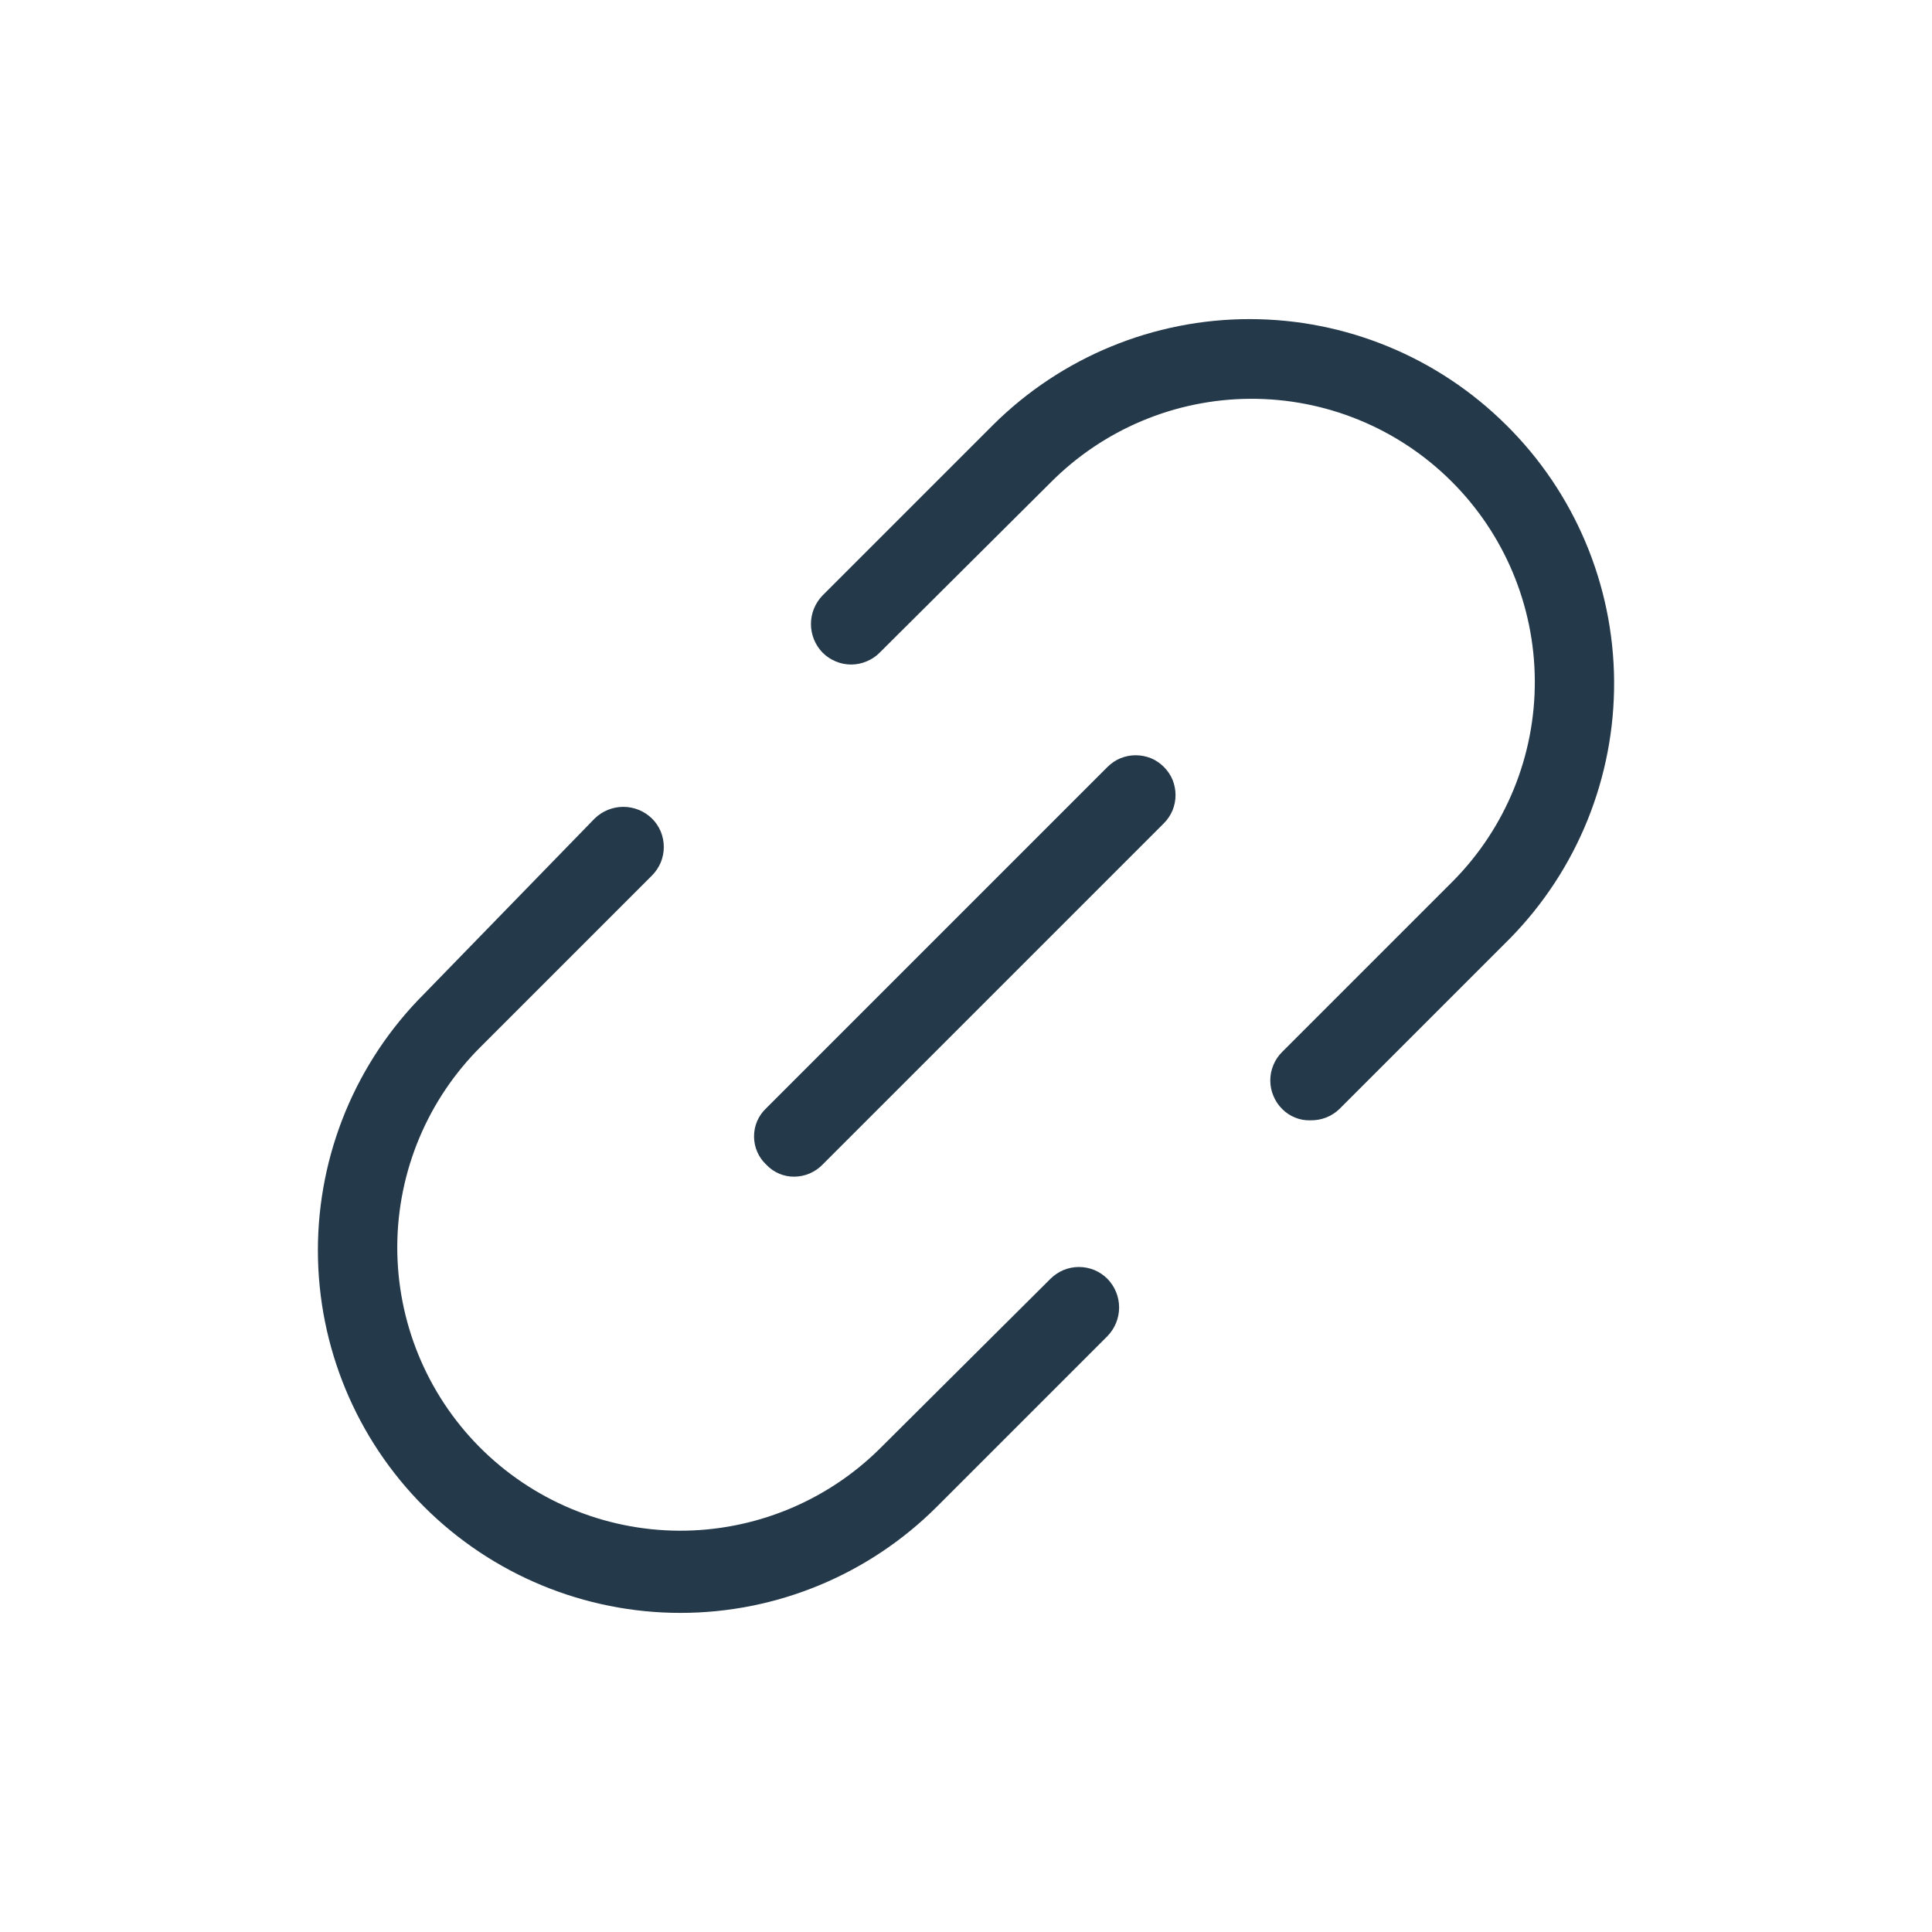 <svg viewBox="0 0 24 24" fill="#24394A" xmlns="http://www.w3.org/2000/svg">
<path d="M18.708 5.277C17.861 4.436 16.716 3.964 15.523 3.964C14.33 3.964 13.185 4.436 12.338 5.277L10.218 7.397C10.126 7.492 10.074 7.619 10.074 7.752C10.074 7.884 10.126 8.012 10.218 8.107C10.265 8.154 10.32 8.191 10.381 8.216C10.442 8.242 10.507 8.255 10.573 8.255C10.639 8.255 10.704 8.242 10.765 8.216C10.826 8.191 10.882 8.154 10.928 8.107L13.048 5.997C13.705 5.334 14.598 4.959 15.53 4.954C16.463 4.949 17.36 5.315 18.023 5.972C18.686 6.628 19.061 7.521 19.066 8.454C19.071 9.387 18.705 10.284 18.048 10.947L15.928 13.067C15.881 13.113 15.844 13.168 15.819 13.229C15.793 13.29 15.78 13.356 15.78 13.422C15.78 13.488 15.793 13.553 15.819 13.614C15.844 13.675 15.881 13.73 15.928 13.777C15.974 13.823 16.028 13.859 16.088 13.883C16.149 13.908 16.213 13.919 16.278 13.917C16.344 13.918 16.41 13.907 16.472 13.883C16.534 13.859 16.59 13.823 16.638 13.777L18.758 11.657C19.596 10.803 20.06 9.652 20.051 8.456C20.042 7.261 19.559 6.117 18.708 5.277Z" />
<path d="M13.048 15.887L10.928 17.997C10.265 18.653 9.368 19.019 8.435 19.015C7.502 19.01 6.61 18.635 5.953 17.972C5.297 17.309 4.931 16.412 4.935 15.479C4.94 14.546 5.315 13.653 5.978 12.997L8.098 10.877C8.145 10.83 8.182 10.775 8.208 10.714C8.233 10.653 8.246 10.588 8.246 10.522C8.246 10.456 8.233 10.39 8.208 10.329C8.182 10.268 8.145 10.213 8.098 10.167C8.003 10.075 7.876 10.023 7.743 10.023C7.611 10.023 7.483 10.075 7.388 10.167L5.268 12.347C4.423 13.191 3.949 14.337 3.949 15.532C3.949 16.726 4.423 17.872 5.268 18.717C6.113 19.561 7.259 20.036 8.453 20.036C9.648 20.036 10.793 19.561 11.638 18.717L13.758 16.597C13.85 16.502 13.902 16.374 13.902 16.242C13.902 16.109 13.85 15.982 13.758 15.887C13.712 15.84 13.656 15.803 13.595 15.777C13.534 15.752 13.469 15.739 13.403 15.739C13.337 15.739 13.272 15.752 13.211 15.777C13.15 15.803 13.095 15.84 13.048 15.887Z" />
<path d="M13.758 9.527L9.518 13.767C9.47 13.812 9.432 13.866 9.406 13.926C9.38 13.986 9.367 14.051 9.367 14.117C9.367 14.182 9.38 14.247 9.406 14.307C9.432 14.368 9.47 14.422 9.518 14.467C9.563 14.515 9.617 14.553 9.677 14.579C9.738 14.605 9.803 14.618 9.868 14.617C9.934 14.616 9.998 14.603 10.058 14.577C10.118 14.551 10.173 14.514 10.218 14.467L14.458 10.227C14.504 10.181 14.541 10.126 14.566 10.066C14.59 10.006 14.603 9.942 14.603 9.877C14.603 9.812 14.59 9.747 14.566 9.687C14.541 9.627 14.504 9.573 14.458 9.527C14.412 9.481 14.358 9.444 14.298 9.419C14.238 9.395 14.173 9.382 14.108 9.382C14.043 9.382 13.979 9.395 13.919 9.419C13.859 9.444 13.804 9.481 13.758 9.527Z" />
</svg>
